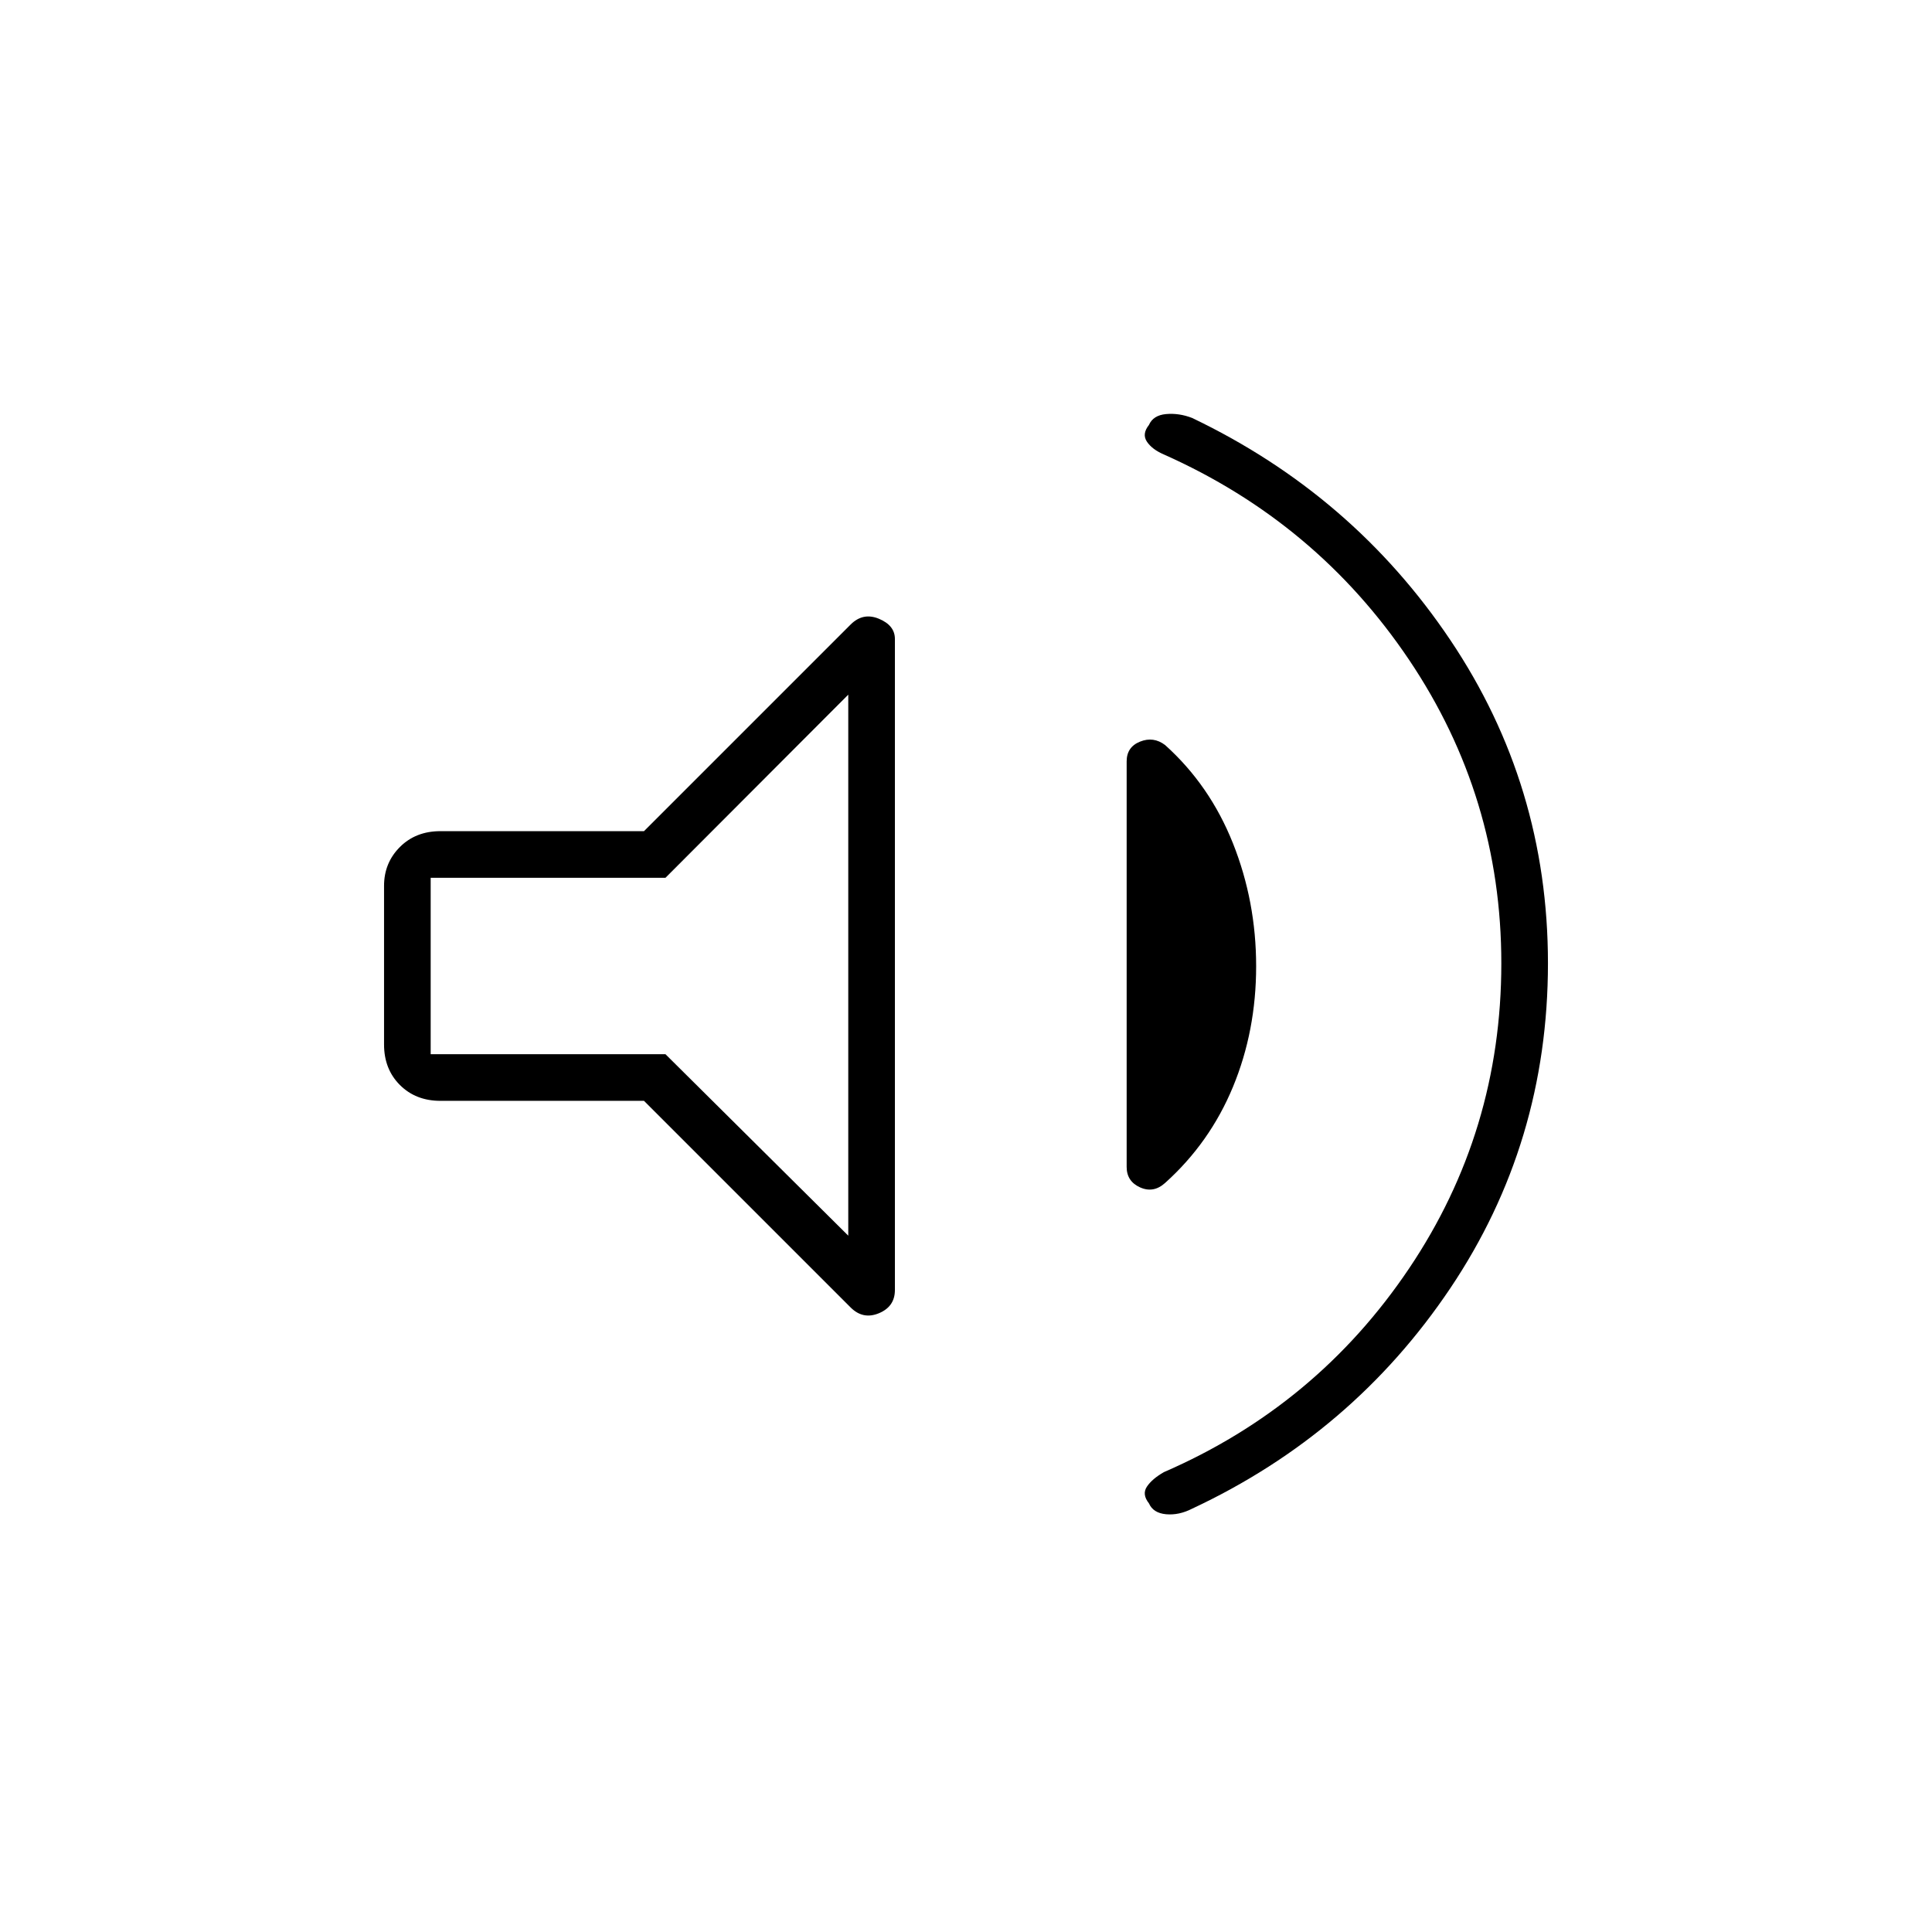 <svg xmlns="http://www.w3.org/2000/svg" height="40" viewBox="0 -960 960 960" width="40"><path d="M746-481.33q0-82.7-45.88-150.87-45.87-68.17-121.79-101.97-5.83-2.5-8.41-6.33-2.59-3.83.97-8.32 2.11-4.85 8.53-5.43 6.41-.58 12.91 1.92 79.84 38.16 128.34 110.38 48.5 72.21 48.5 160.58 0 89.2-48.5 161.45-48.5 72.25-128.34 109.59-6.5 3.33-12.91 2.75-6.42-.59-8.53-5.43-3.56-4.49-.97-8.32 2.58-3.84 8.41-7.17 75.92-32.96 121.79-101.14Q746-397.81 746-481.33ZM320-413H218.83q-12.25 0-20.12-7.87-7.88-7.88-7.88-20.13v-78.83q0-11.42 7.88-19.3 7.87-7.87 20.12-7.87H320l102.67-102.67q6.16-6.16 14.08-2.86 7.92 3.3 7.92 10.03V-319q0 8.23-7.92 11.53-7.92 3.3-14.08-2.86L320-413Zm304.17-66.89q0 32.12-11.5 59.92-11.5 27.8-33.74 47.77-5.76 5.2-12.43 2.2t-6.67-10.17v-201.5q0-7.16 6.67-9.83t12.43 1.7q22.24 19.97 33.74 48.88 11.5 28.92 11.5 61.03ZM421.5-614.83l-90.83 91H214v87.66h116.67L421.5-346v-268.83ZM317.5-480Z"/></svg>